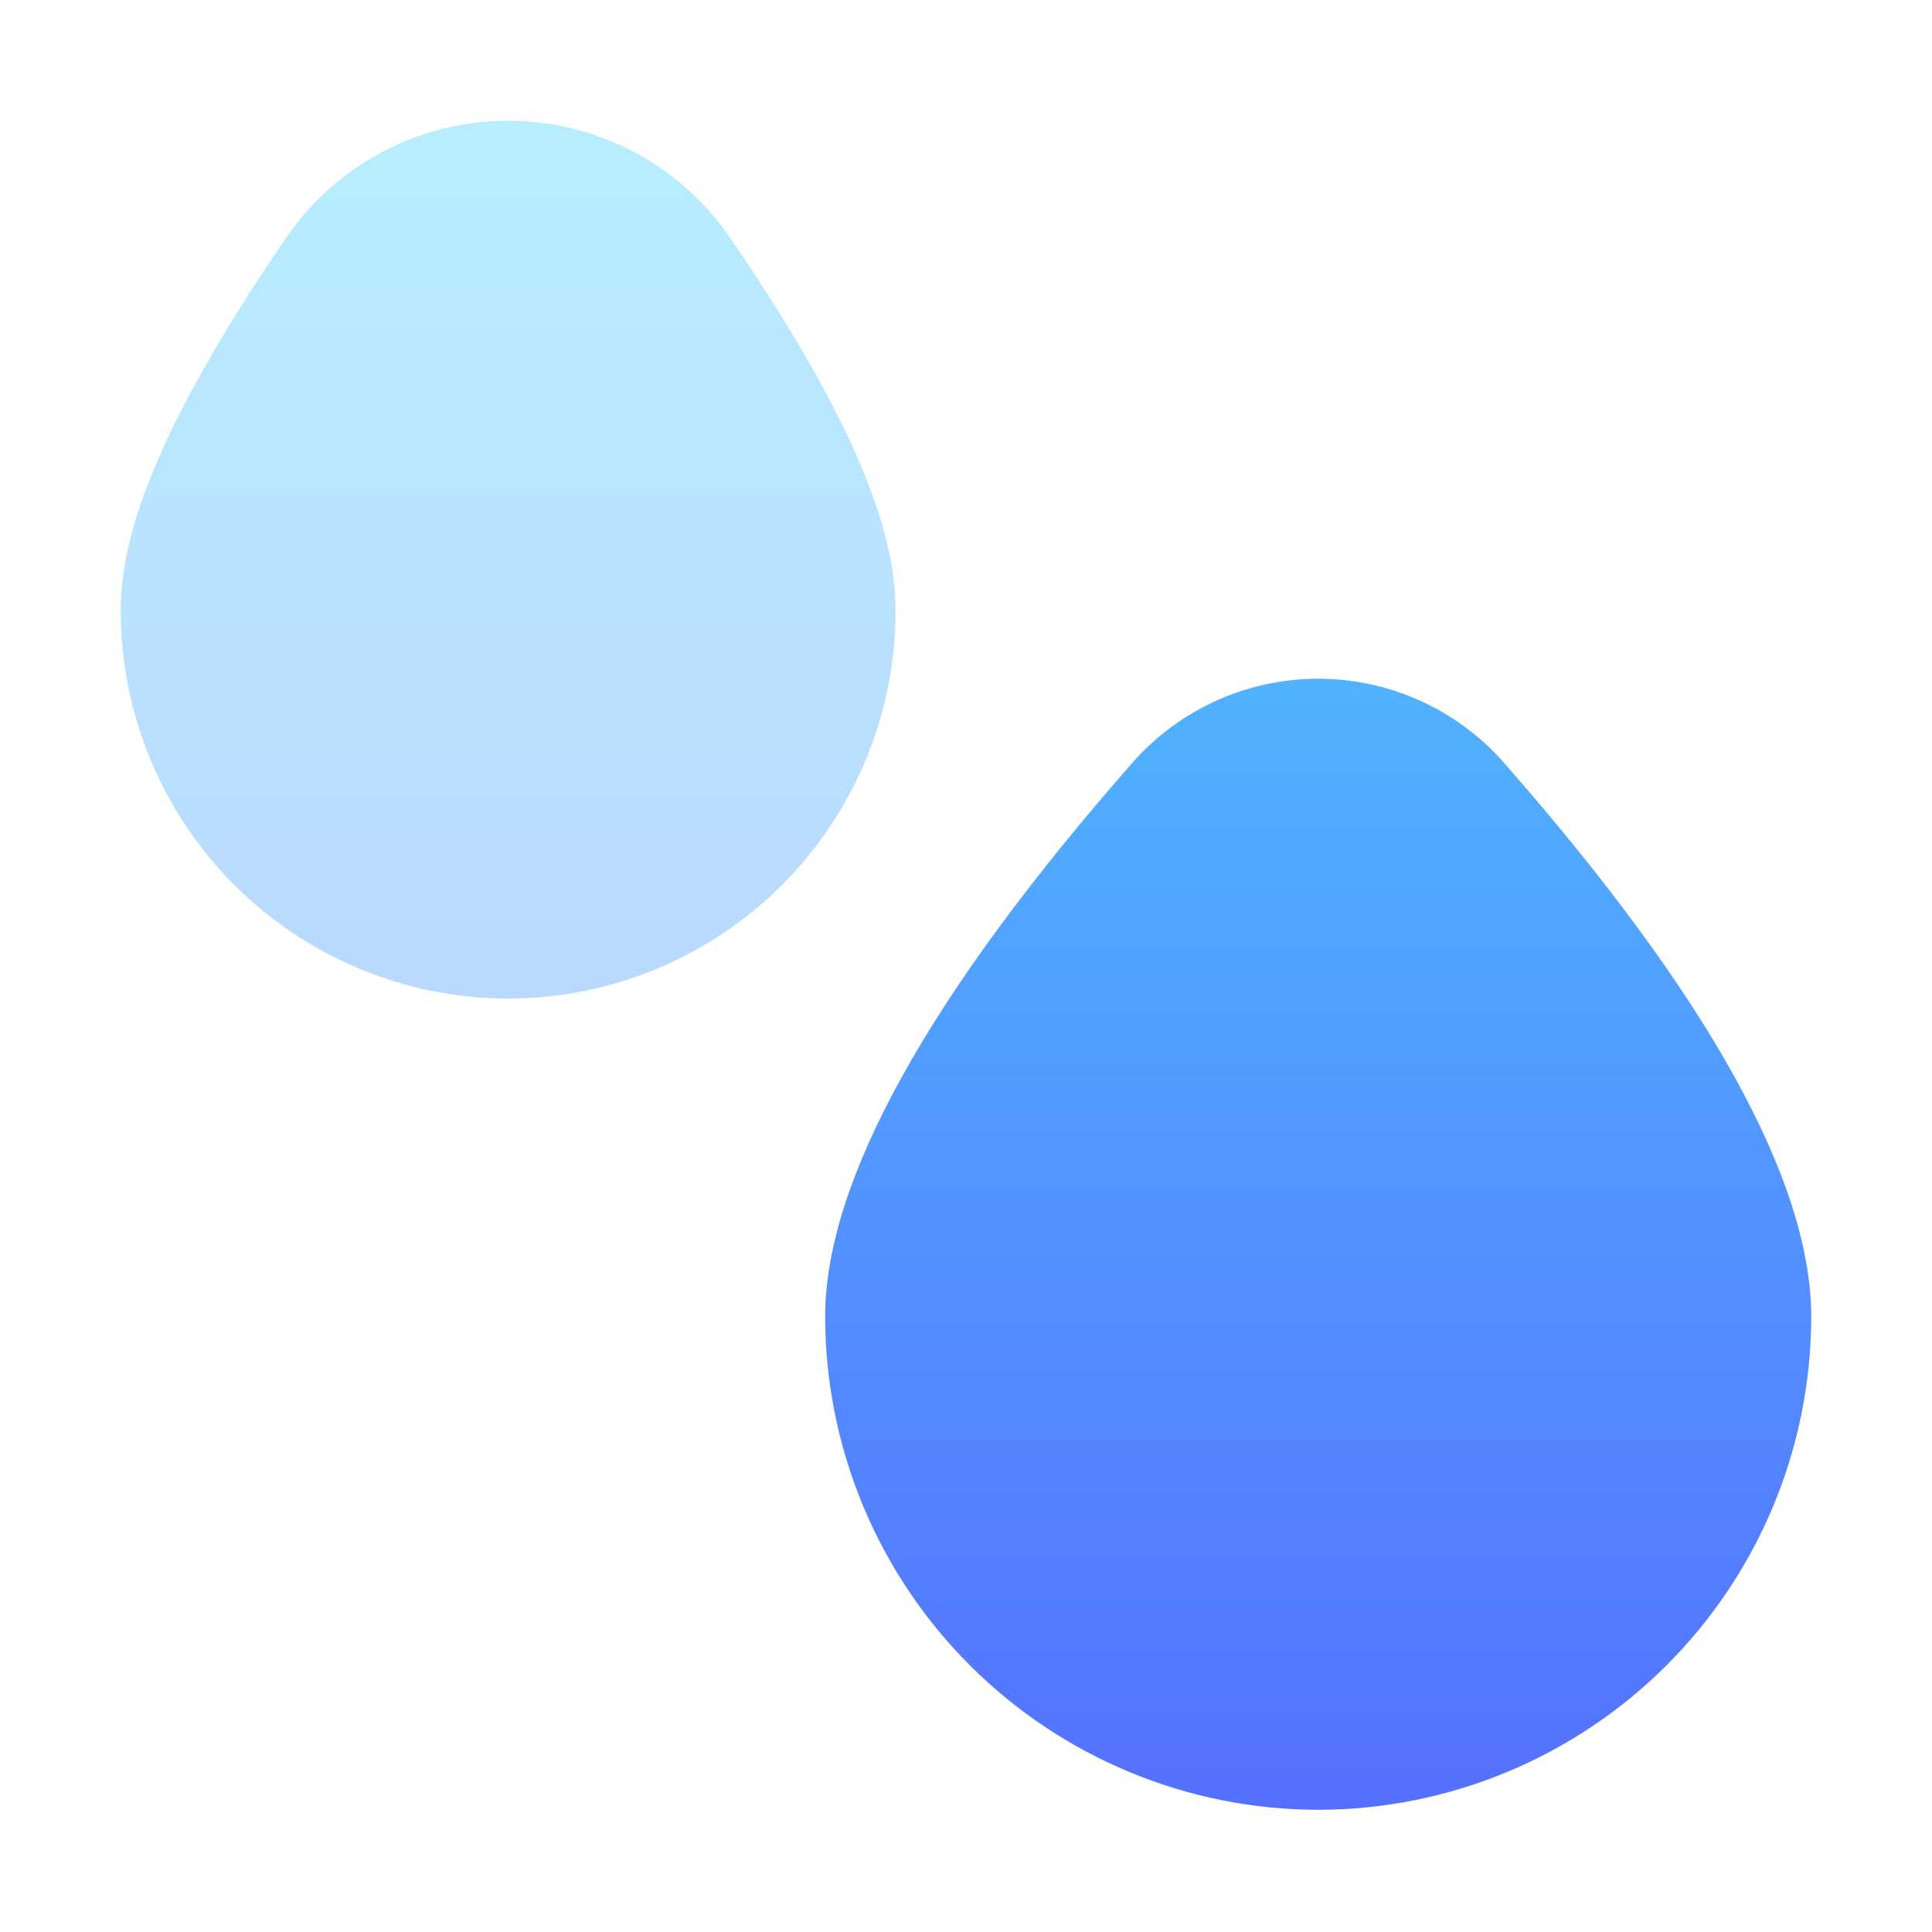 <svg width="32" height="32" viewBox="0 0 32 32" fill="none" xmlns="http://www.w3.org/2000/svg">
<path fill-rule="evenodd" clip-rule="evenodd" d="M16.062 27.581C17.593 29.112 19.669 29.974 21.834 29.976C23.999 29.974 26.074 29.112 27.605 27.581C29.136 26.05 29.997 23.975 30 21.81C30 19.561 28.281 16.466 24.89 12.611C24.506 12.18 24.035 11.836 23.508 11.6C22.981 11.364 22.41 11.242 21.833 11.242C21.256 11.242 20.685 11.364 20.158 11.6C19.631 11.836 19.16 12.18 18.776 12.611C15.387 16.466 13.667 19.561 13.667 21.81C13.67 23.975 14.531 26.05 16.062 27.581Z" fill="url(#paint0_linear_54_631)"/>
<path opacity="0.4" d="M8.417 16.54C6.715 16.538 5.084 15.861 3.881 14.658C2.678 13.455 2.002 11.824 2 10.123C2 9.18 2.287 7.506 4.771 3.892C5.182 3.307 5.728 2.83 6.363 2.501C6.997 2.172 7.701 2 8.416 2C9.131 2 9.835 2.172 10.47 2.501C11.104 2.83 11.65 3.307 12.061 3.892C14.546 7.506 14.833 9.18 14.833 10.123C14.832 11.824 14.155 13.455 12.952 14.658C11.749 15.861 10.118 16.538 8.417 16.54Z" fill="url(#paint1_linear_54_631)"/>
<defs>
<linearGradient id="paint0_linear_54_631" x1="16" y1="29.976" x2="16" y2="2" gradientUnits="userSpaceOnUse">
<stop stop-color="#5570FF"/>
<stop offset="1" stop-color="#4DD3FF"/>
</linearGradient>
<linearGradient id="paint1_linear_54_631" x1="16" y1="29.976" x2="16" y2="2" gradientUnits="userSpaceOnUse">
<stop stop-color="#5570FF"/>
<stop offset="1" stop-color="#4DD3FF"/>
</linearGradient>
</defs>
</svg>
